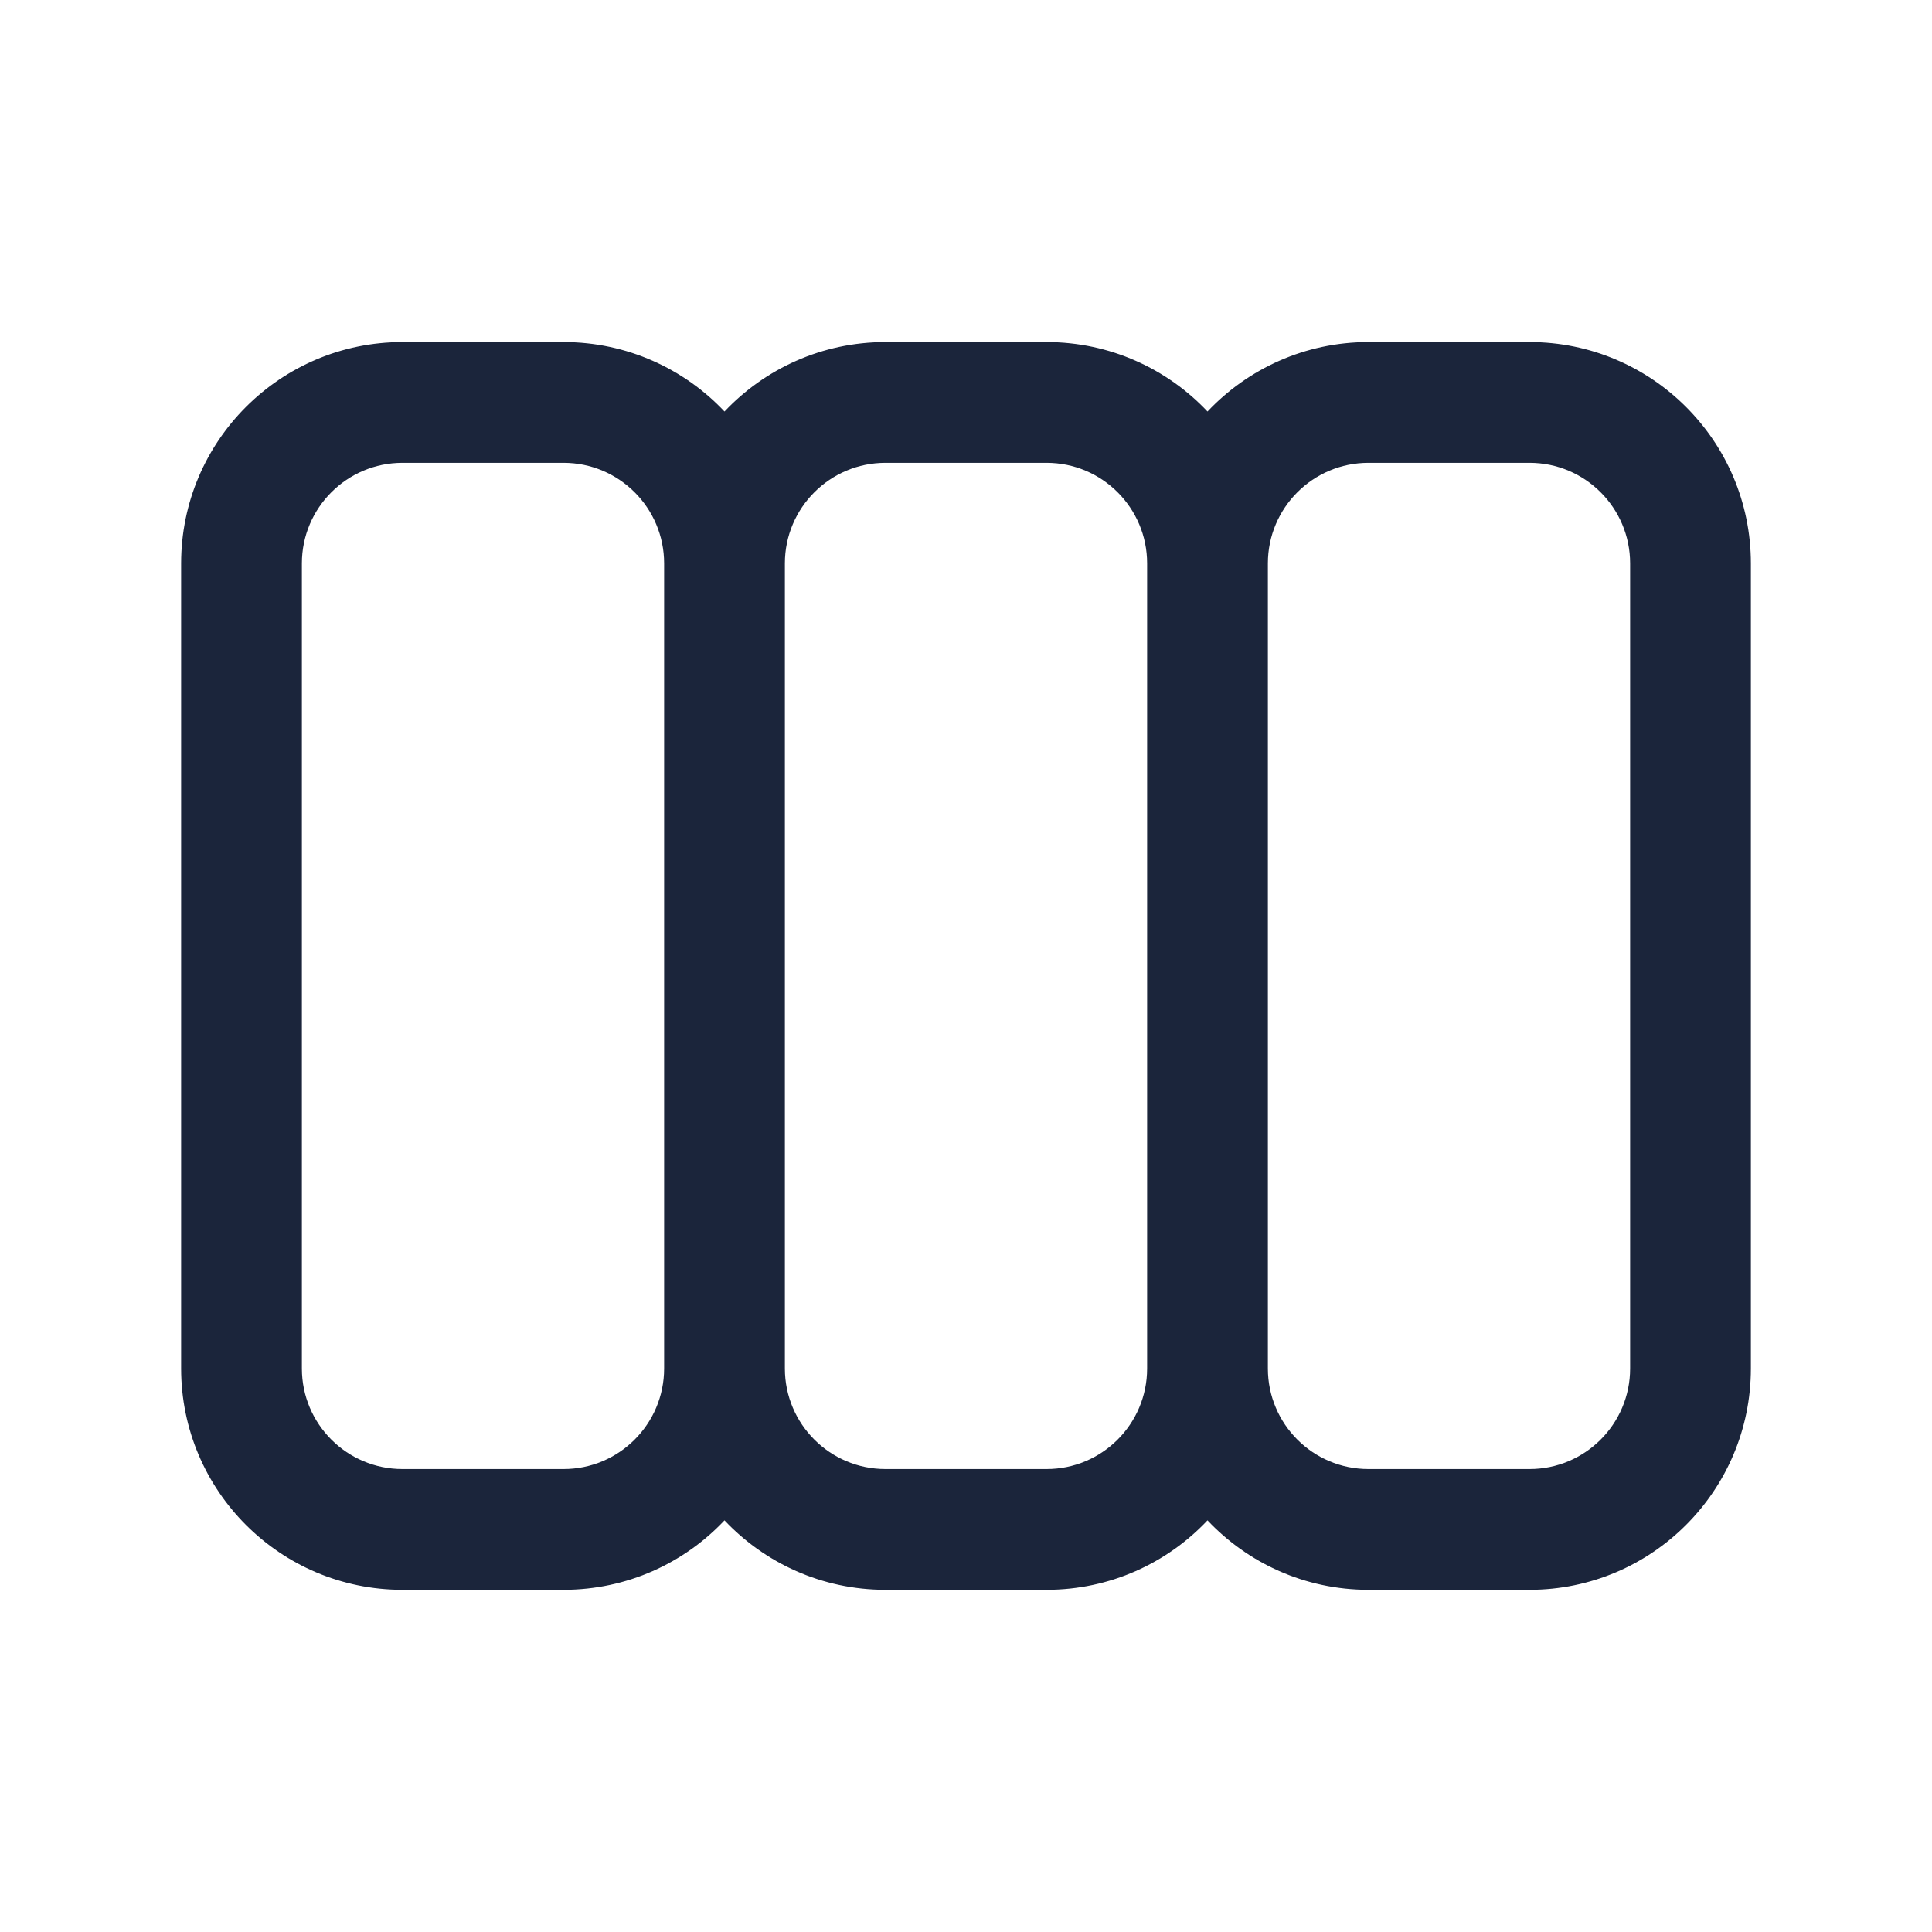 <svg width="16" height="16" viewBox="0 0 16 16" fill="none" xmlns="http://www.w3.org/2000/svg">
<path fill-rule="evenodd" clip-rule="evenodd" d="M1.5 4.666C1.5 3.654 2.321 2.833 3.333 2.833H4.667C5.192 2.833 5.666 3.054 6 3.408C6.334 3.054 6.808 2.833 7.333 2.833H8.667C9.192 2.833 9.666 3.054 10 3.408C10.334 3.054 10.808 2.833 11.333 2.833H12.667C13.679 2.833 14.5 3.654 14.5 4.666V11.333C14.5 12.345 13.679 13.166 12.667 13.166H11.333C10.808 13.166 10.334 12.945 10 12.591C9.666 12.945 9.192 13.166 8.667 13.166H7.333C6.808 13.166 6.334 12.945 6 12.591C5.666 12.945 5.192 13.166 4.667 13.166H3.333C2.321 13.166 1.5 12.345 1.5 11.333V4.666ZM6.5 11.333C6.5 11.793 6.873 12.166 7.333 12.166H8.667C9.127 12.166 9.5 11.793 9.5 11.333V4.666C9.5 4.206 9.127 3.833 8.667 3.833H7.333C6.873 3.833 6.5 4.206 6.5 4.666V11.333ZM5.5 4.666C5.5 4.206 5.127 3.833 4.667 3.833H3.333C2.873 3.833 2.5 4.206 2.5 4.666V11.333C2.5 11.793 2.873 12.166 3.333 12.166H4.667C5.127 12.166 5.5 11.793 5.5 11.333V4.666ZM10.5 4.666V11.333C10.5 11.793 10.873 12.166 11.333 12.166H12.667C13.127 12.166 13.5 11.793 13.5 11.333V4.666C13.5 4.206 13.127 3.833 12.667 3.833H11.333C10.873 3.833 10.5 4.206 10.5 4.666Z" fill="#1B253B"/>
</svg>
